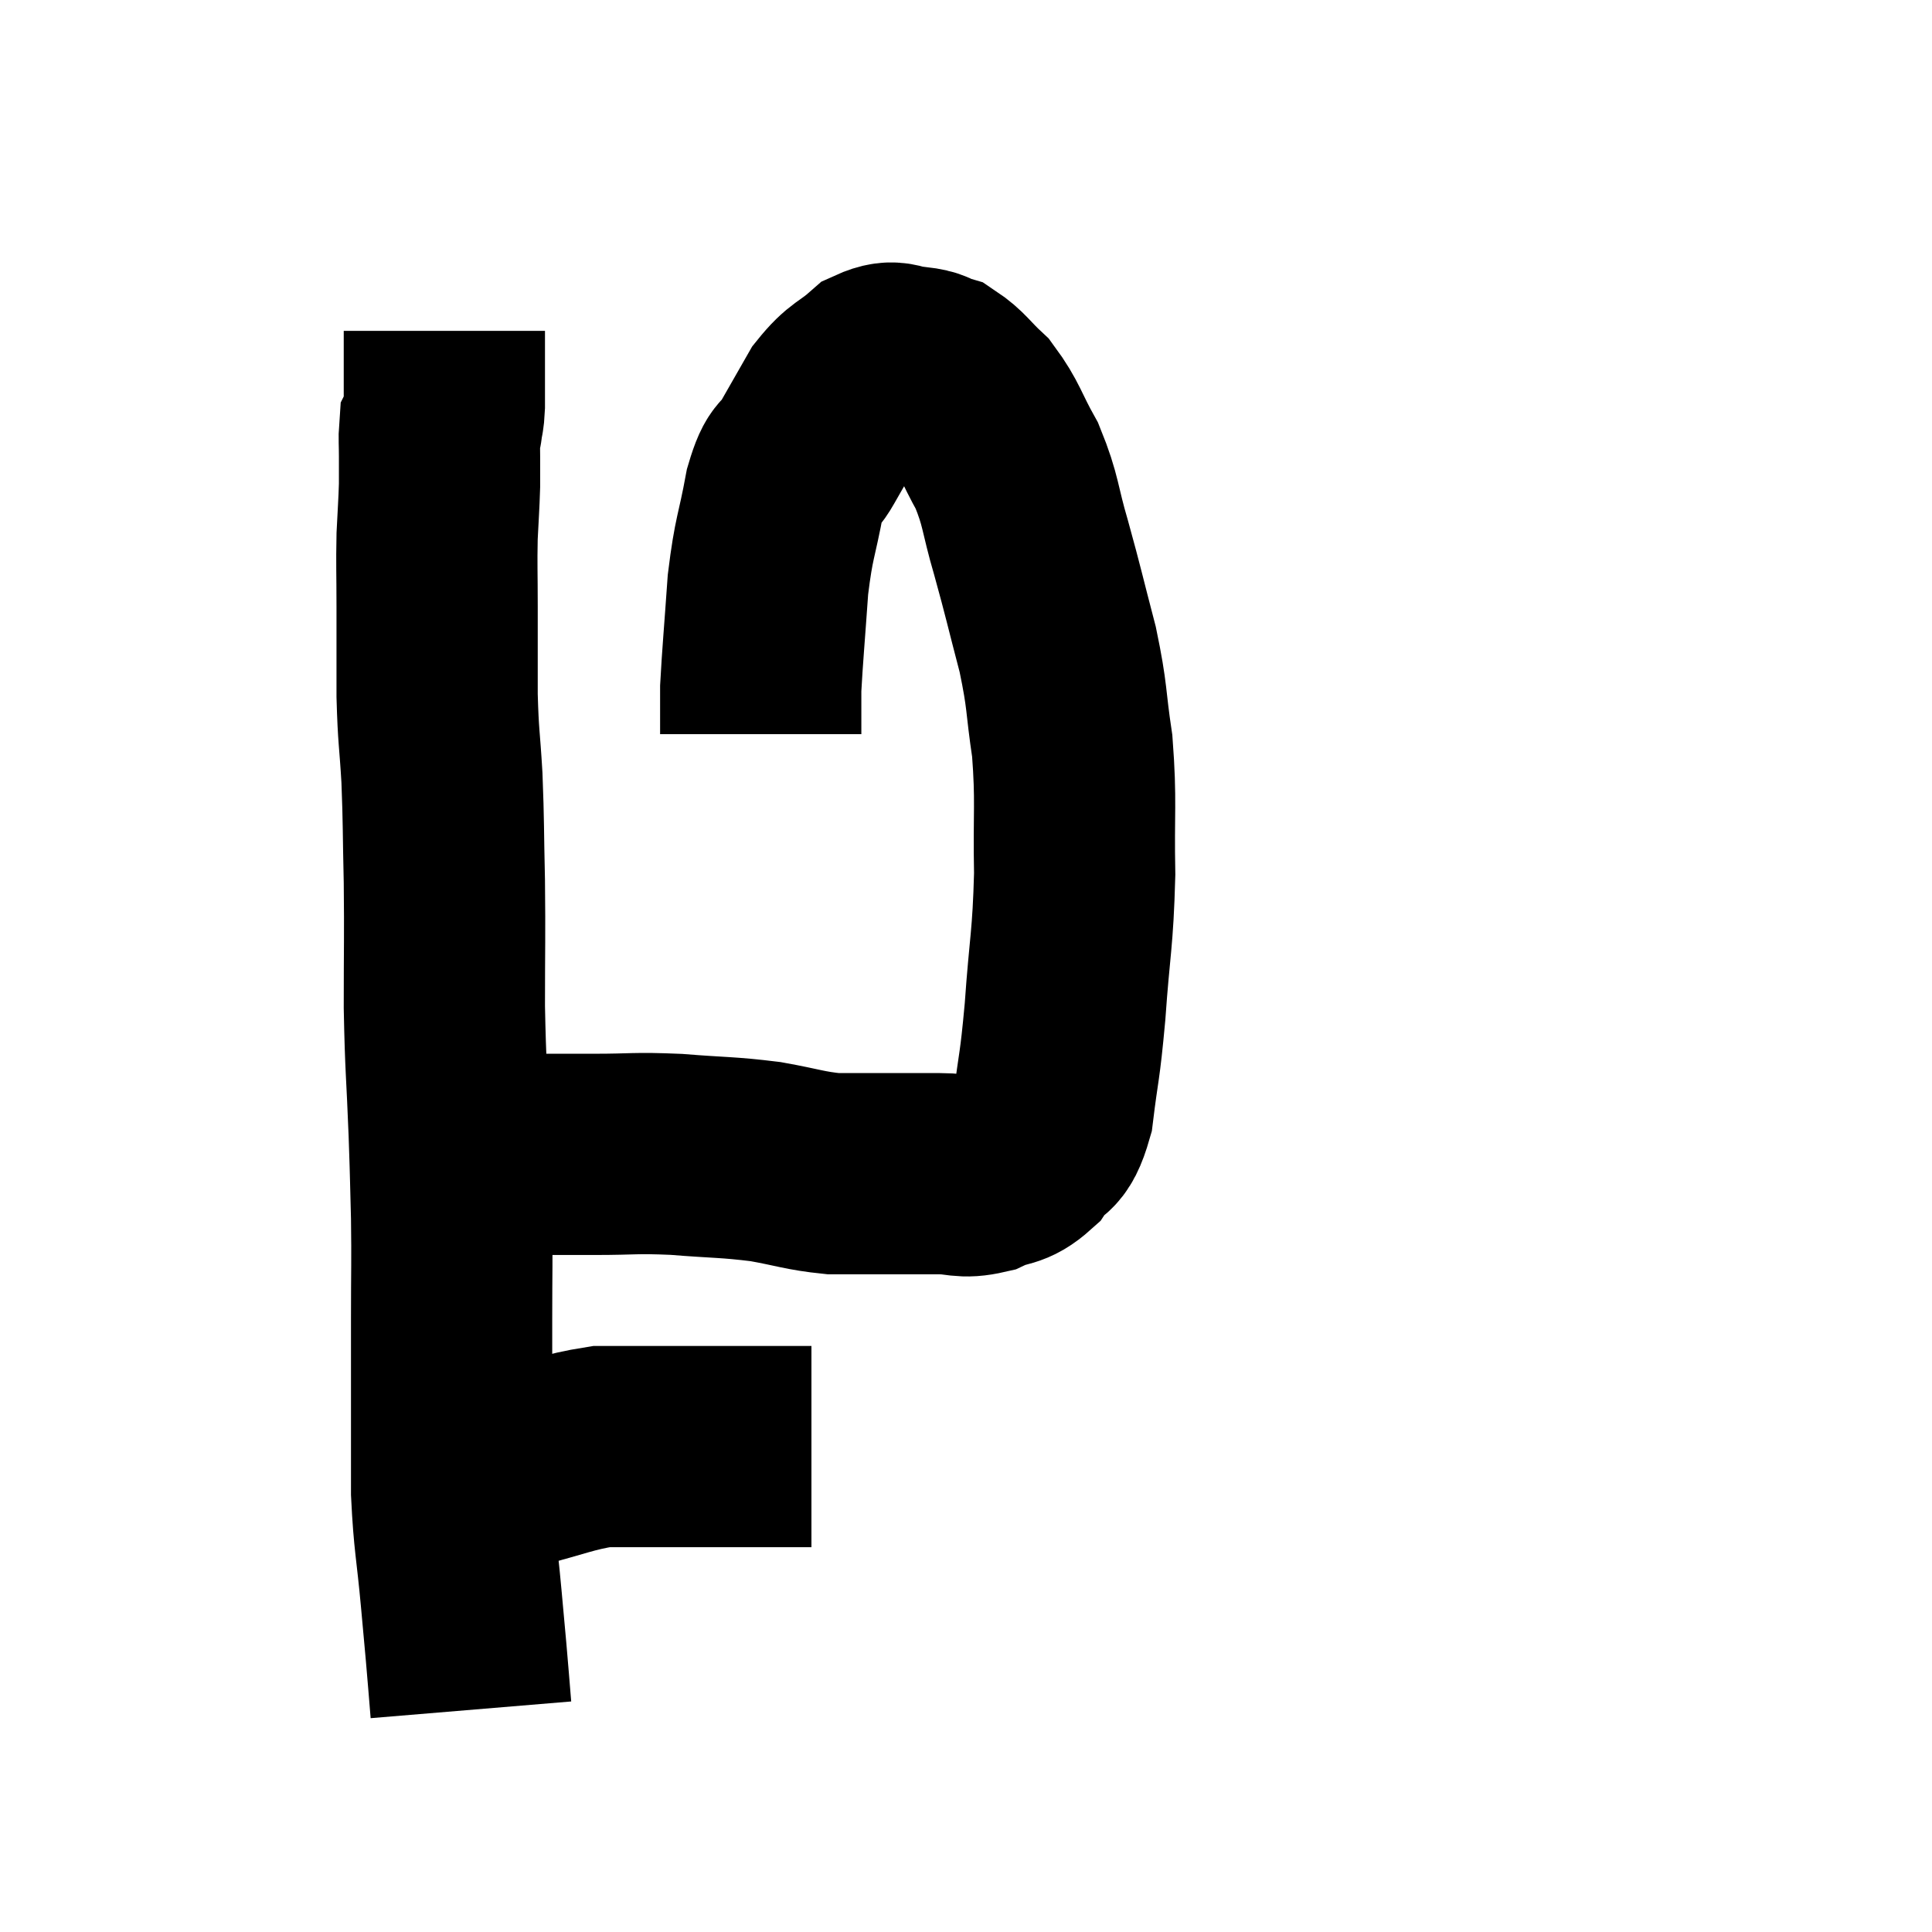<svg width="48" height="48" viewBox="0 0 48 48" xmlns="http://www.w3.org/2000/svg"><path d="M 11.04 36.6 C 11.46 36.57, 11.445 36.57, 11.88 36.54 C 12.33 36.51, 12.015 36.63, 12.78 36.48 C 13.86 36.21, 14.085 36.075, 14.94 35.94 C 15.57 35.94, 15.615 35.94, 16.2 35.94 C 16.74 35.94, 16.785 35.94, 17.28 35.94 C 17.73 35.94, 17.655 35.94, 18.18 35.94 C 18.78 35.94, 18.885 35.94, 19.38 35.94 C 19.77 35.94, 19.965 35.94, 20.16 35.94 L 20.16 35.94" fill="none" stroke="black" stroke-width="5"></path><path d="M 11.7 42.48 C 11.64 41.76, 11.64 41.73, 11.58 41.04 C 11.52 40.38, 11.55 40.71, 11.46 39.72 C 11.34 38.4, 11.28 38.31, 11.22 37.08 C 11.22 35.94, 11.22 35.88, 11.22 34.8 C 11.22 33.78, 11.22 33.9, 11.22 32.76 C 11.22 31.5, 11.235 31.395, 11.22 30.24 C 11.19 29.19, 11.205 29.445, 11.16 28.14 C 11.1 26.58, 11.07 26.58, 11.04 25.02 C 11.04 23.46, 11.055 23.325, 11.04 21.9 C 11.01 20.61, 11.025 20.475, 10.98 19.32 C 10.92 18.3, 10.89 18.345, 10.86 17.28 C 10.86 16.17, 10.86 16.05, 10.86 15.06 C 10.86 14.19, 10.845 14.07, 10.86 13.32 C 10.89 12.69, 10.905 12.555, 10.92 12.06 C 10.92 11.7, 10.92 11.685, 10.92 11.34 C 10.92 11.01, 10.905 10.875, 10.92 10.68 C 10.95 10.62, 10.965 10.59, 10.98 10.56 C 10.98 10.56, 10.98 10.56, 10.98 10.56 C 10.98 10.56, 10.98 10.56, 10.98 10.56 C 10.98 10.56, 10.98 10.56, 10.98 10.56 C 10.98 10.56, 10.98 10.56, 10.98 10.56 C 10.98 10.56, 10.98 10.56, 10.98 10.56 C 10.98 10.56, 10.965 10.68, 10.98 10.56 C 11.01 10.32, 11.025 10.395, 11.04 10.08 C 11.04 9.69, 11.04 9.765, 11.04 9.3 C 11.04 8.76, 11.04 8.49, 11.04 8.22 C 11.04 8.22, 11.04 8.22, 11.04 8.22 L 11.04 8.22" fill="none" stroke="black" stroke-width="5"></path><path d="M 10.98 28.68 C 12 28.68, 12.075 28.68, 13.02 28.68 C 13.89 28.68, 13.815 28.68, 14.76 28.68 C 15.78 28.68, 15.735 28.635, 16.8 28.68 C 17.91 28.77, 18.045 28.74, 19.02 28.86 C 19.86 29.01, 19.98 29.085, 20.7 29.16 C 21.3 29.16, 21.24 29.16, 21.9 29.16 C 22.62 29.16, 22.71 29.16, 23.34 29.16 C 23.88 29.16, 23.895 29.28, 24.42 29.16 C 24.93 28.92, 25.005 29.07, 25.44 28.68 C 25.8 28.14, 25.905 28.485, 26.16 27.6 C 26.31 26.37, 26.325 26.61, 26.46 25.14 C 26.58 23.43, 26.655 23.37, 26.7 21.72 C 26.67 20.13, 26.745 19.935, 26.64 18.54 C 26.46 17.34, 26.535 17.37, 26.28 16.14 C 25.95 14.88, 25.935 14.76, 25.62 13.62 C 25.32 12.6, 25.38 12.465, 25.02 11.58 C 24.6 10.83, 24.6 10.65, 24.18 10.08 C 23.76 9.69, 23.7 9.54, 23.34 9.3 C 23.04 9.21, 23.13 9.165, 22.74 9.12 C 22.26 9.12, 22.275 8.895, 21.78 9.12 C 21.27 9.57, 21.195 9.48, 20.76 10.02 C 20.4 10.65, 20.355 10.725, 20.04 11.28 C 19.77 11.76, 19.74 11.43, 19.5 12.24 C 19.29 13.38, 19.23 13.305, 19.08 14.52 C 18.99 15.81, 18.945 16.275, 18.9 17.1 C 18.9 17.46, 18.9 17.535, 18.9 17.82 C 18.9 18.03, 18.9 18.135, 18.9 18.24 L 18.9 18.24" fill="none" stroke="black" stroke-width="5"></path></svg>